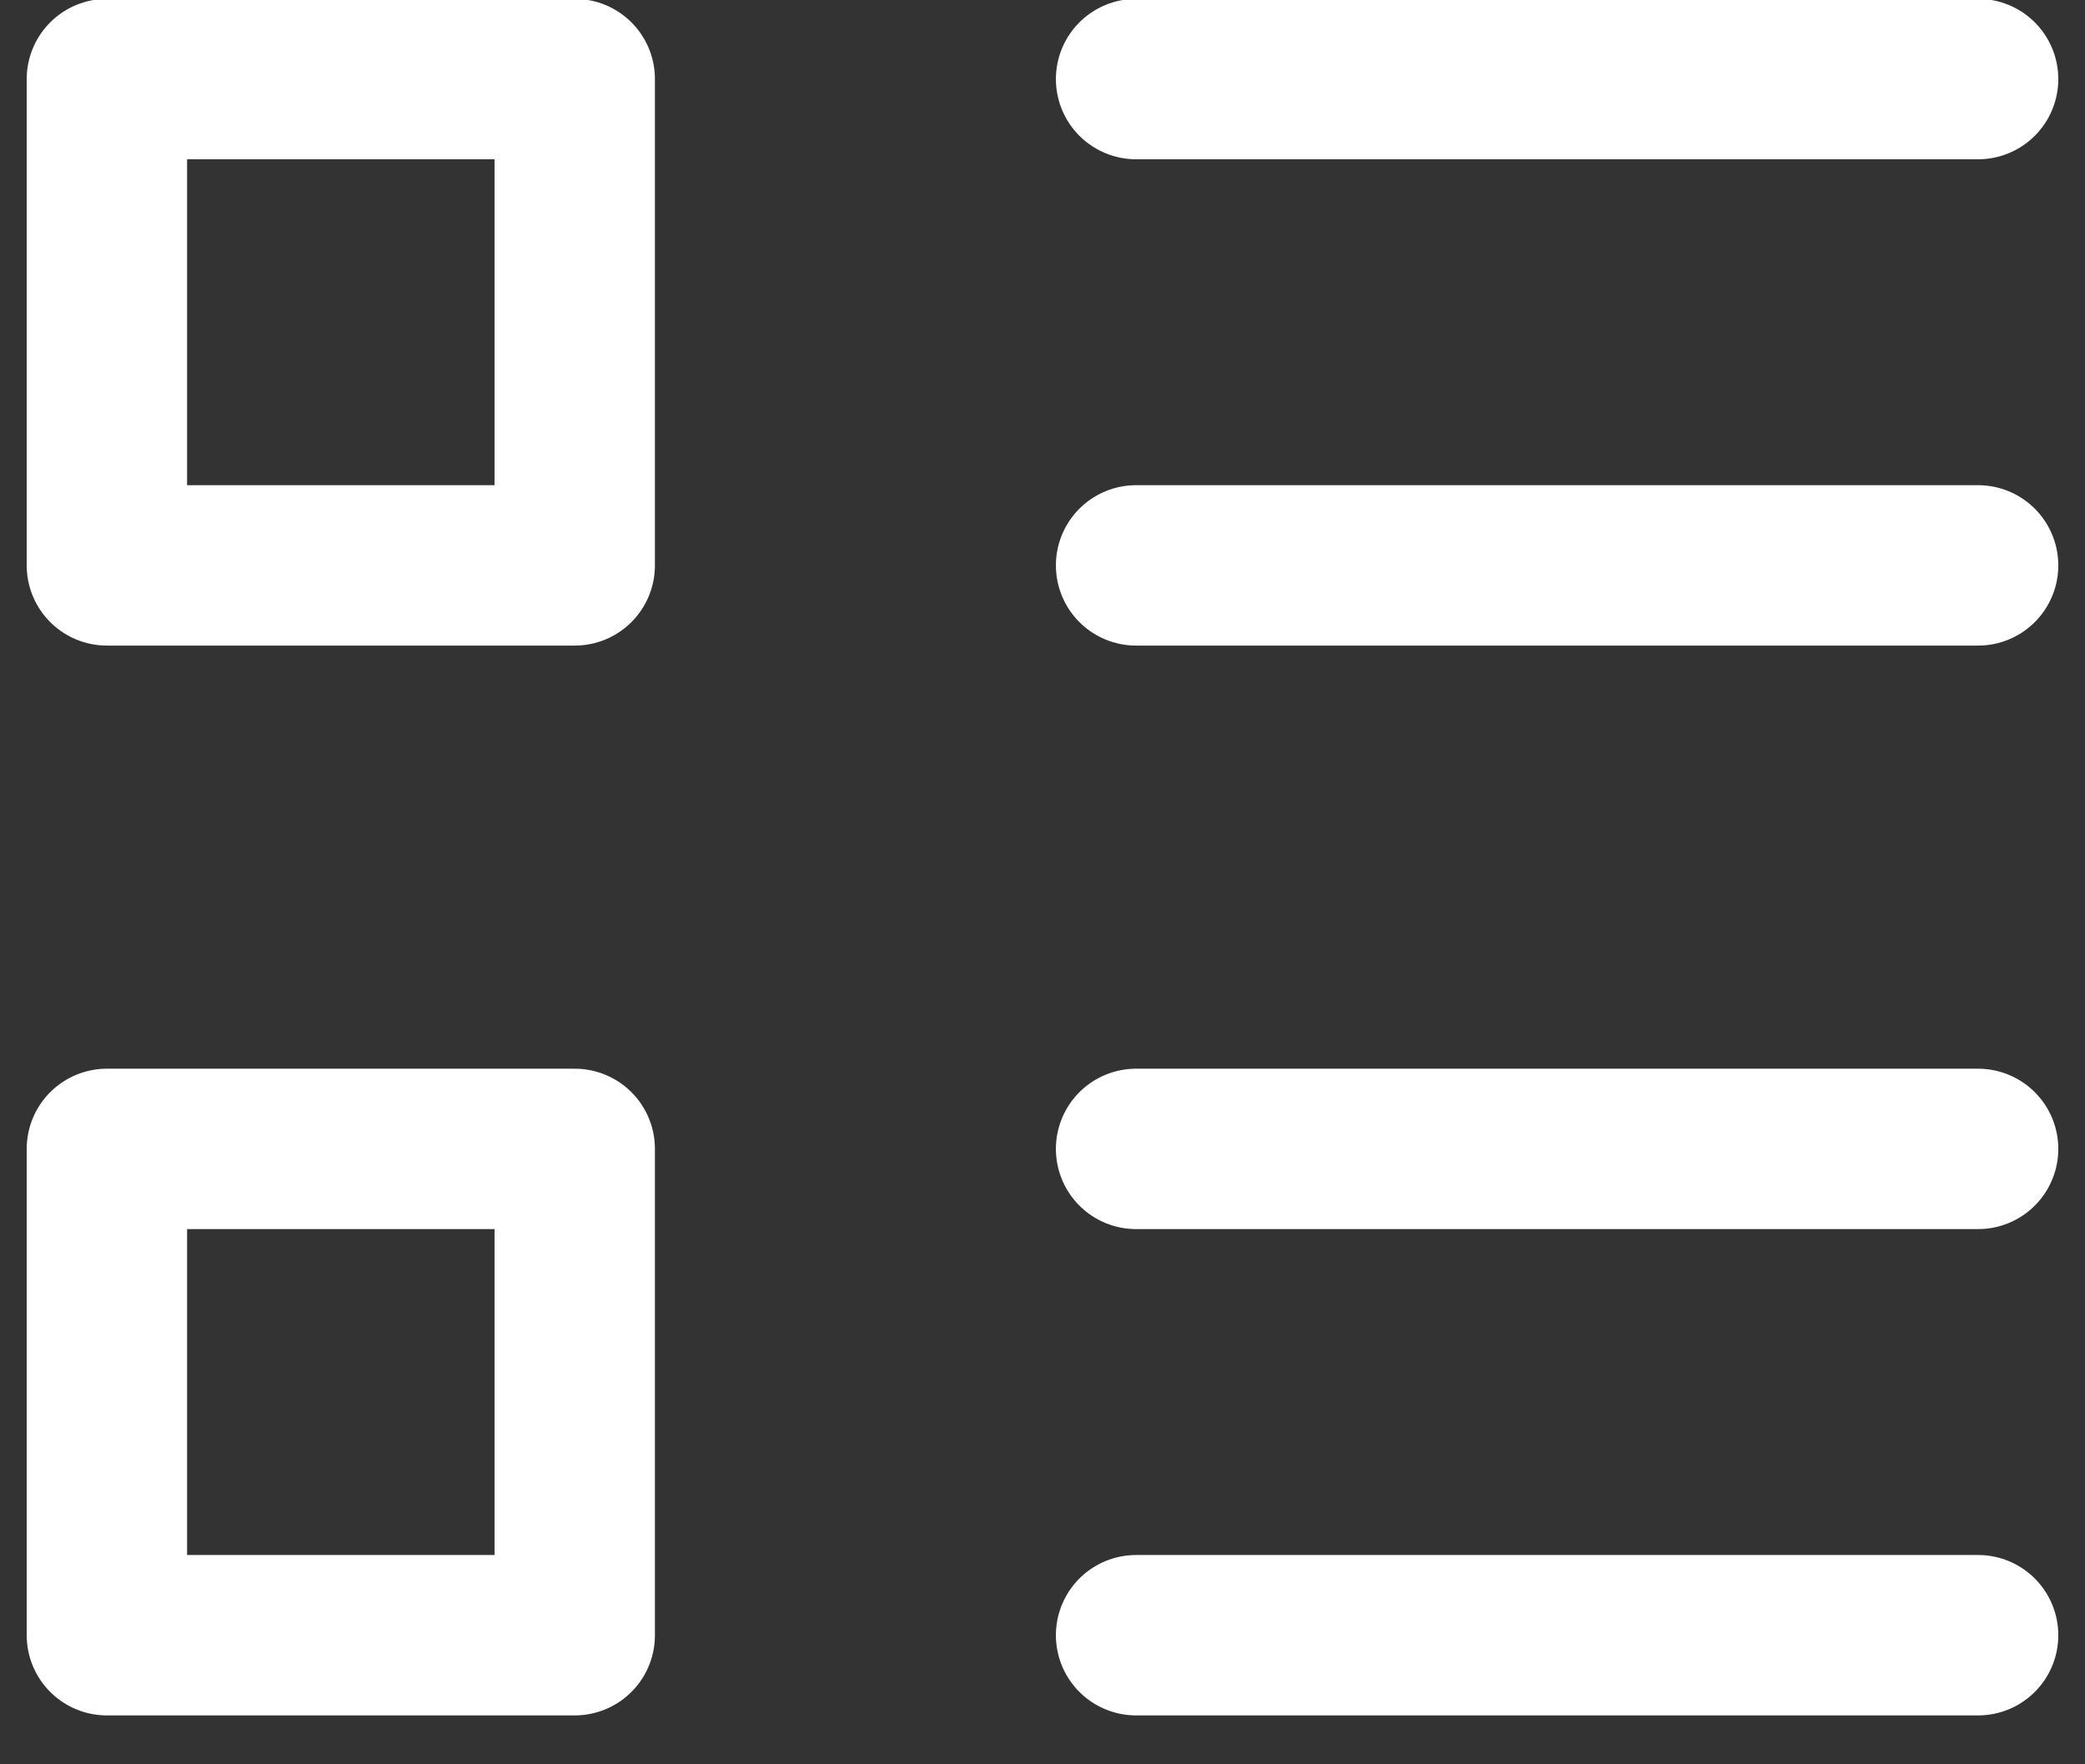 <svg xmlns="http://www.w3.org/2000/svg" width="26" height="22" viewBox="0 0 26 22"><rect x="0" y="0" width="26" height="22" fill="#333333" stroke="none"/><g><g><path fill="none" stroke="#fff" stroke-linecap="round" stroke-linejoin="round" stroke-miterlimit="20" stroke-width="2" d="M1.333 7.05v0h5.834v0V.986v0H1.333v0z"/></g><g><path fill="none" stroke="#fff" stroke-linecap="round" stroke-linejoin="round" stroke-miterlimit="20" stroke-width="2" d="M1.333 20.39v0h5.834v0-6.064 0H1.333v0z"/></g><g><path fill="none" stroke="#fff" stroke-linecap="round" stroke-linejoin="round" stroke-miterlimit="20" stroke-width="2" d="M24.667 14.326h-10.5"/></g><g><path fill="none" stroke="#fff" stroke-linecap="round" stroke-linejoin="round" stroke-miterlimit="20" stroke-width="2" d="M24.667 20.39h-10.5"/></g><g><path fill="none" stroke="#fff" stroke-linecap="round" stroke-linejoin="round" stroke-miterlimit="20" stroke-width="2" d="M24.667.986h-10.5"/></g><g><path fill="none" stroke="#fff" stroke-linecap="round" stroke-linejoin="round" stroke-miterlimit="20" stroke-width="2" d="M24.667 7.05h-10.5"/></g></g></svg>